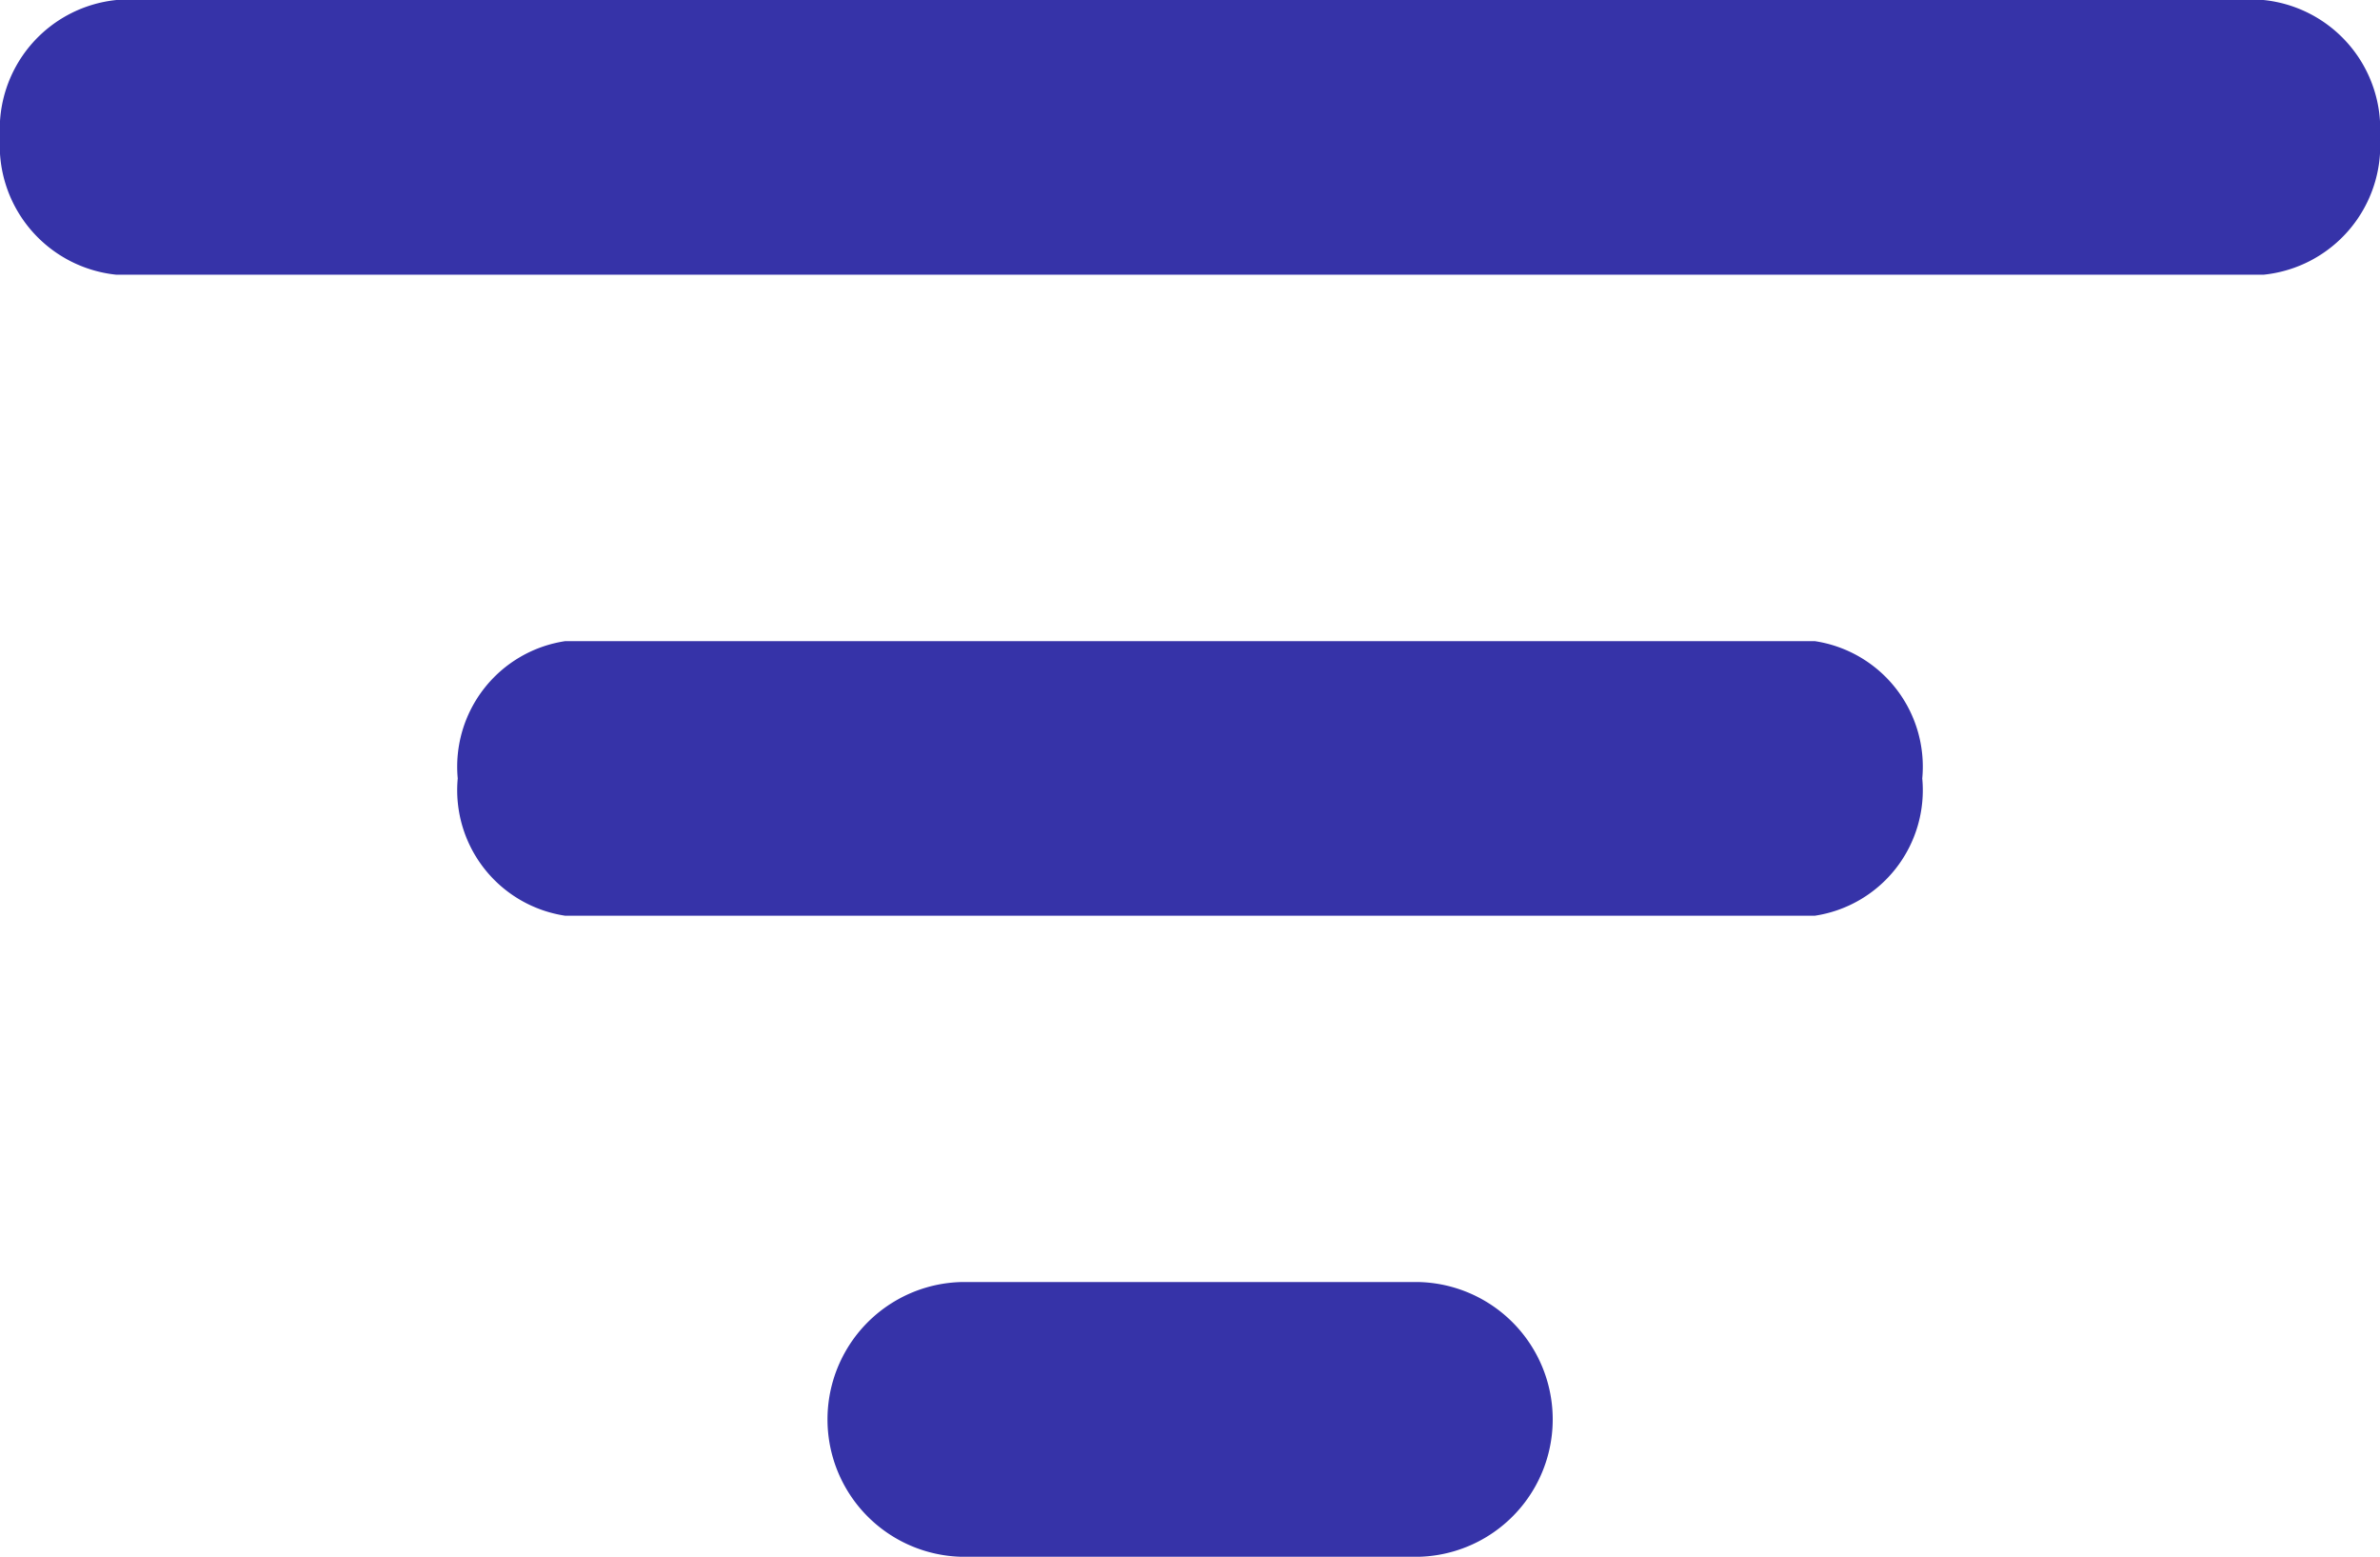 <svg xmlns="http://www.w3.org/2000/svg" width="22.748" height="14.875" viewBox="0 0 22.748 14.875">
  <g id="filter" transform="translate(-1.166 -8.438)">
    <path id="Path_37" data-name="Path 37" d="M22.8,11.063H2.279A1.241,1.241,0,0,1,1.166,9.75,1.241,1.241,0,0,1,2.279,8.438H22.8A1.241,1.241,0,0,1,23.914,9.75,1.241,1.241,0,0,1,22.8,11.063Z" fill="#3633a8"/>
    <path id="Path_38" data-name="Path 38" d="M19.761,18.938H7.819a1.213,1.213,0,0,1-1.028-1.312,1.213,1.213,0,0,1,1.028-1.312H19.761a1.213,1.213,0,0,1,1.028,1.312A1.213,1.213,0,0,1,19.761,18.938Z" transform="translate(-1.25 -1.75)" fill="#3633a8"/>
    <path id="Path_39" data-name="Path 39" d="M19.2,26.813H14.822a1.313,1.313,0,0,1,0-2.625H19.2a1.313,1.313,0,0,1,0,2.625Z" transform="translate(-4.47 -3.5)" fill="#3633a8"/>
  </g>
</svg>
